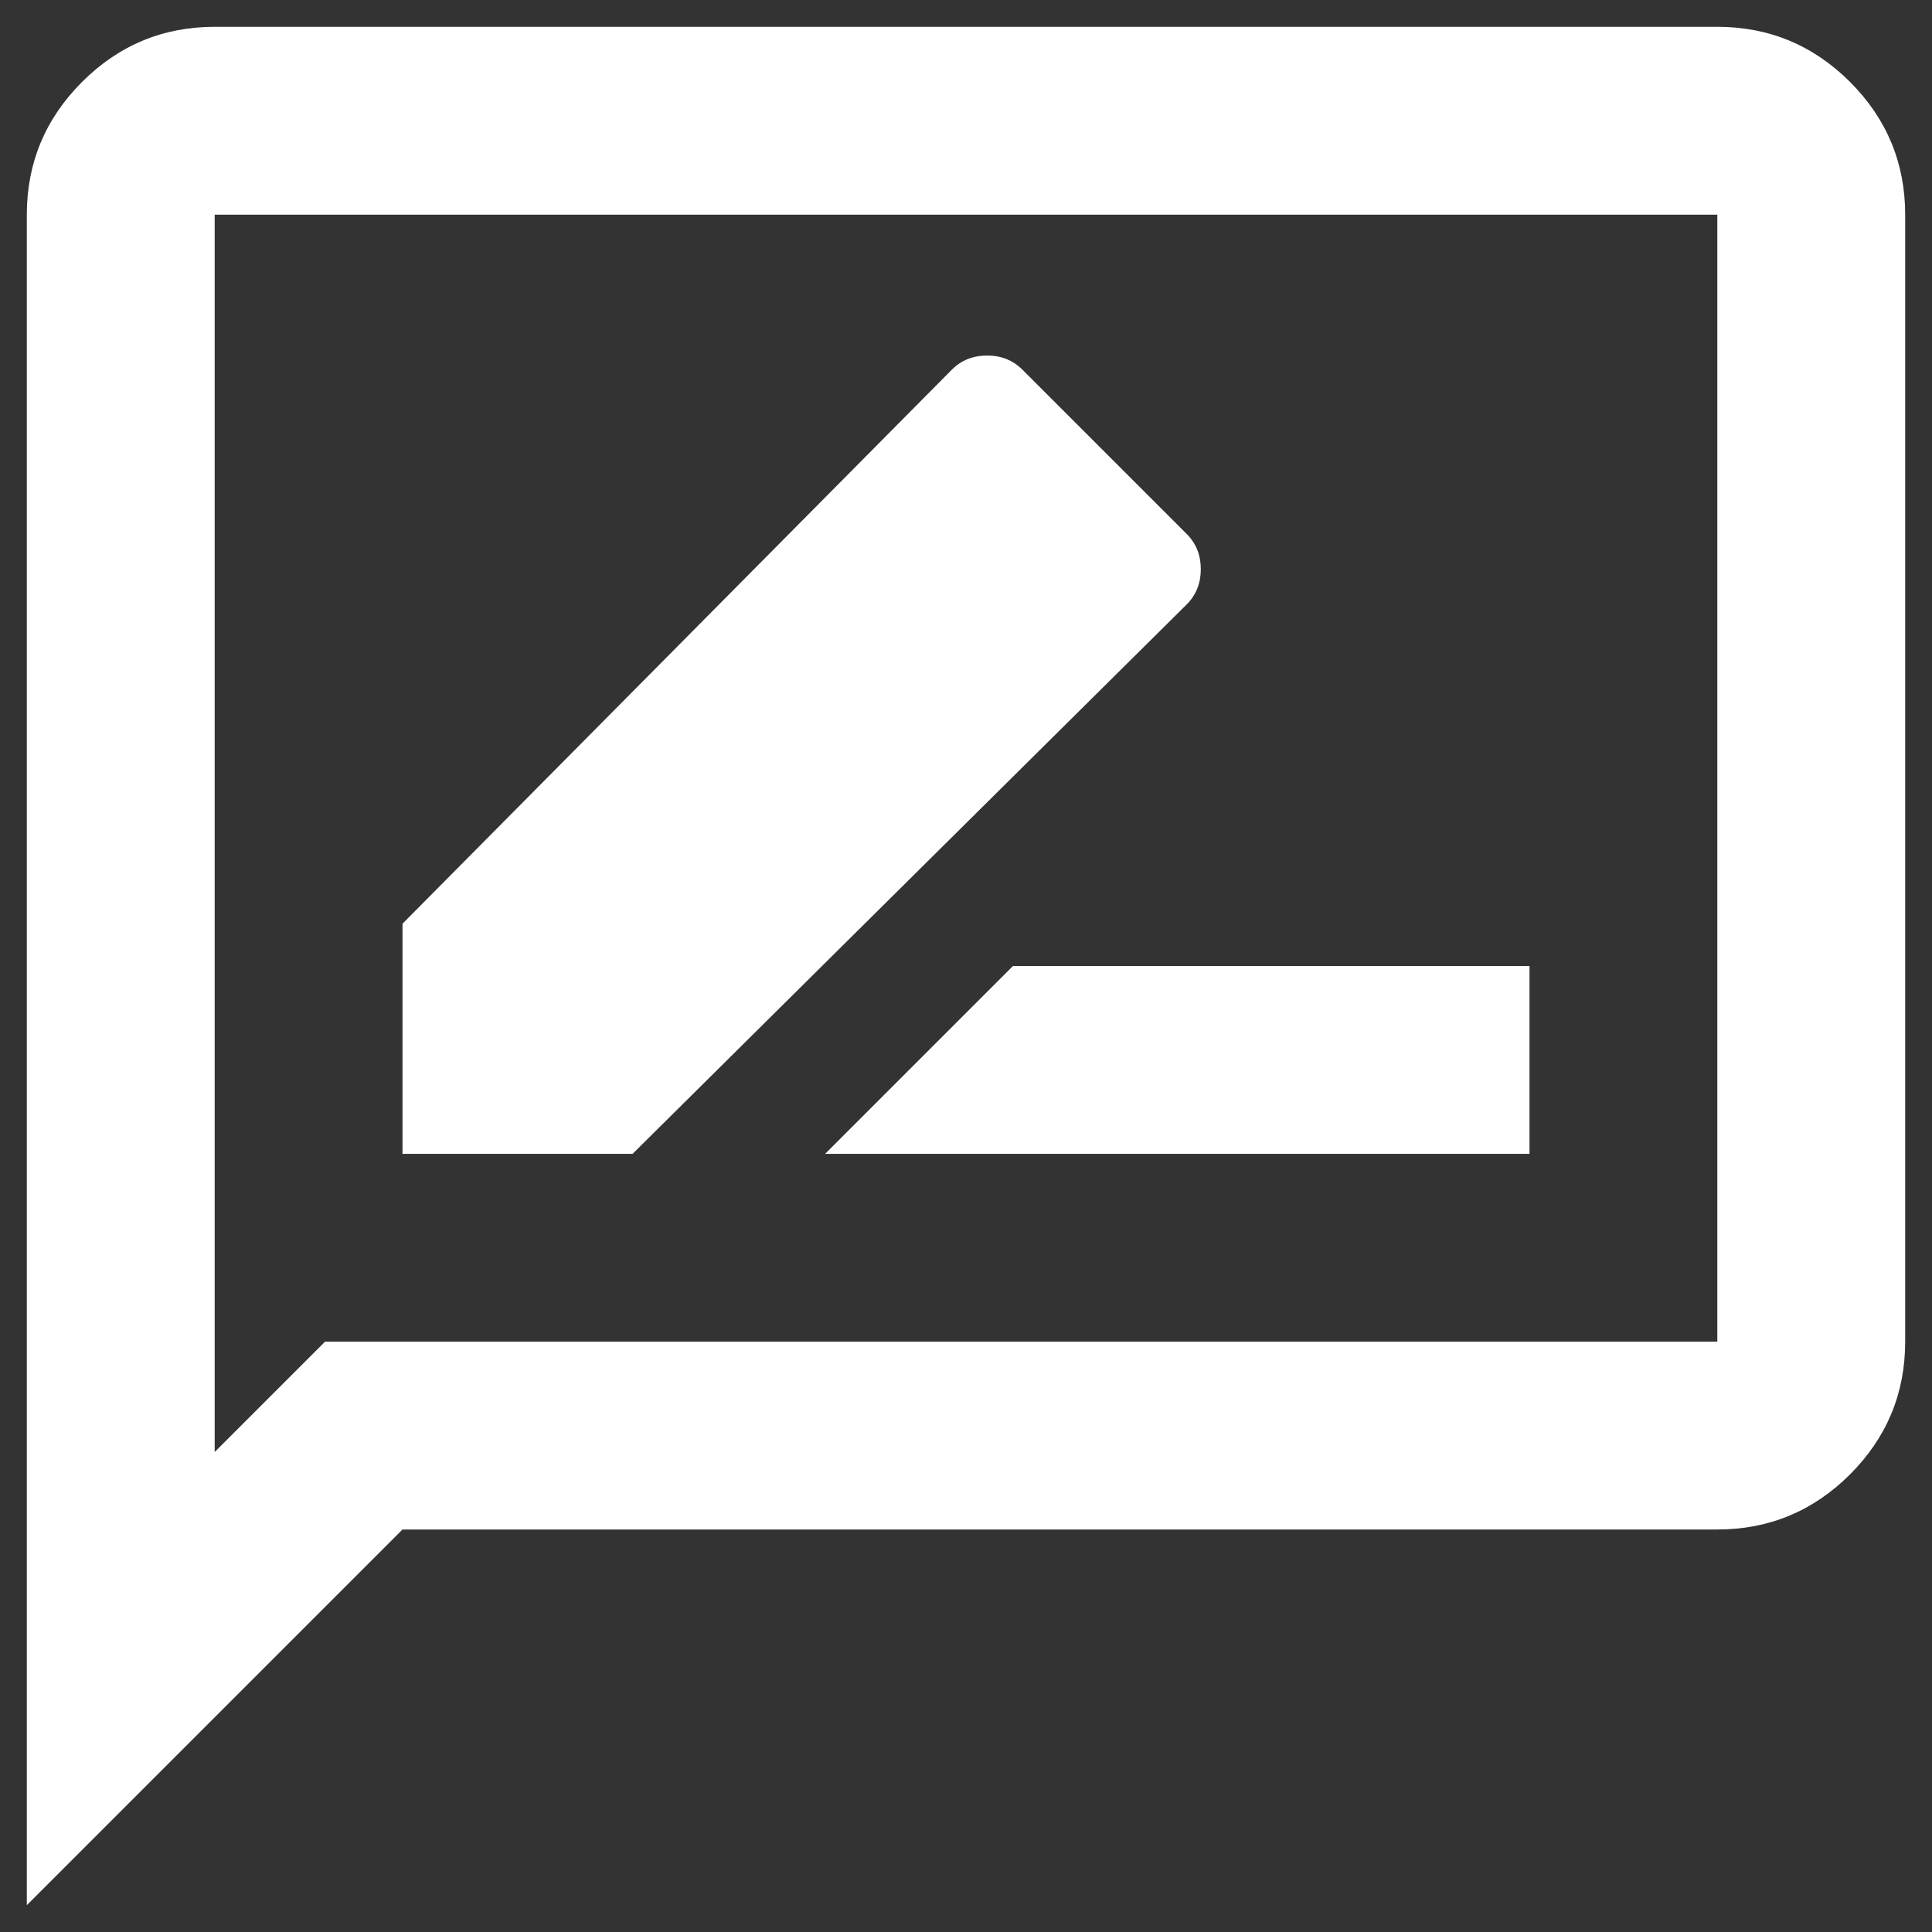 <svg width="60" height="60" viewBox="0 0 60 60" fill="none" xmlns="http://www.w3.org/2000/svg">
<rect x="0" y="0" width="60" height="60" fill="#333333" stroke="none"/>
<path d="M25.625 35.833H47.5V30H31.458L25.625 35.833ZM12.5 35.833H19.646L36.854 18.771C37.146 18.479 37.292 18.114 37.292 17.677C37.292 17.239 37.146 16.875 36.854 16.583L31.75 11.479C31.458 11.187 31.094 11.042 30.656 11.042C30.219 11.042 29.854 11.187 29.562 11.479L12.5 28.687V35.833ZM0.833 59.167V6.667C0.833 5.062 1.405 3.689 2.548 2.545C3.69 1.404 5.063 0.833 6.667 0.833H53.333C54.938 0.833 56.311 1.404 57.455 2.545C58.596 3.689 59.167 5.062 59.167 6.667V41.667C59.167 43.271 58.596 44.645 57.455 45.788C56.311 46.929 54.938 47.5 53.333 47.5H12.5L0.833 59.167ZM6.667 45.094L10.094 41.667H53.333V6.667H6.667V45.094ZM6.667 6.667V45.094V6.667Z" fill="white"/>
</svg>
